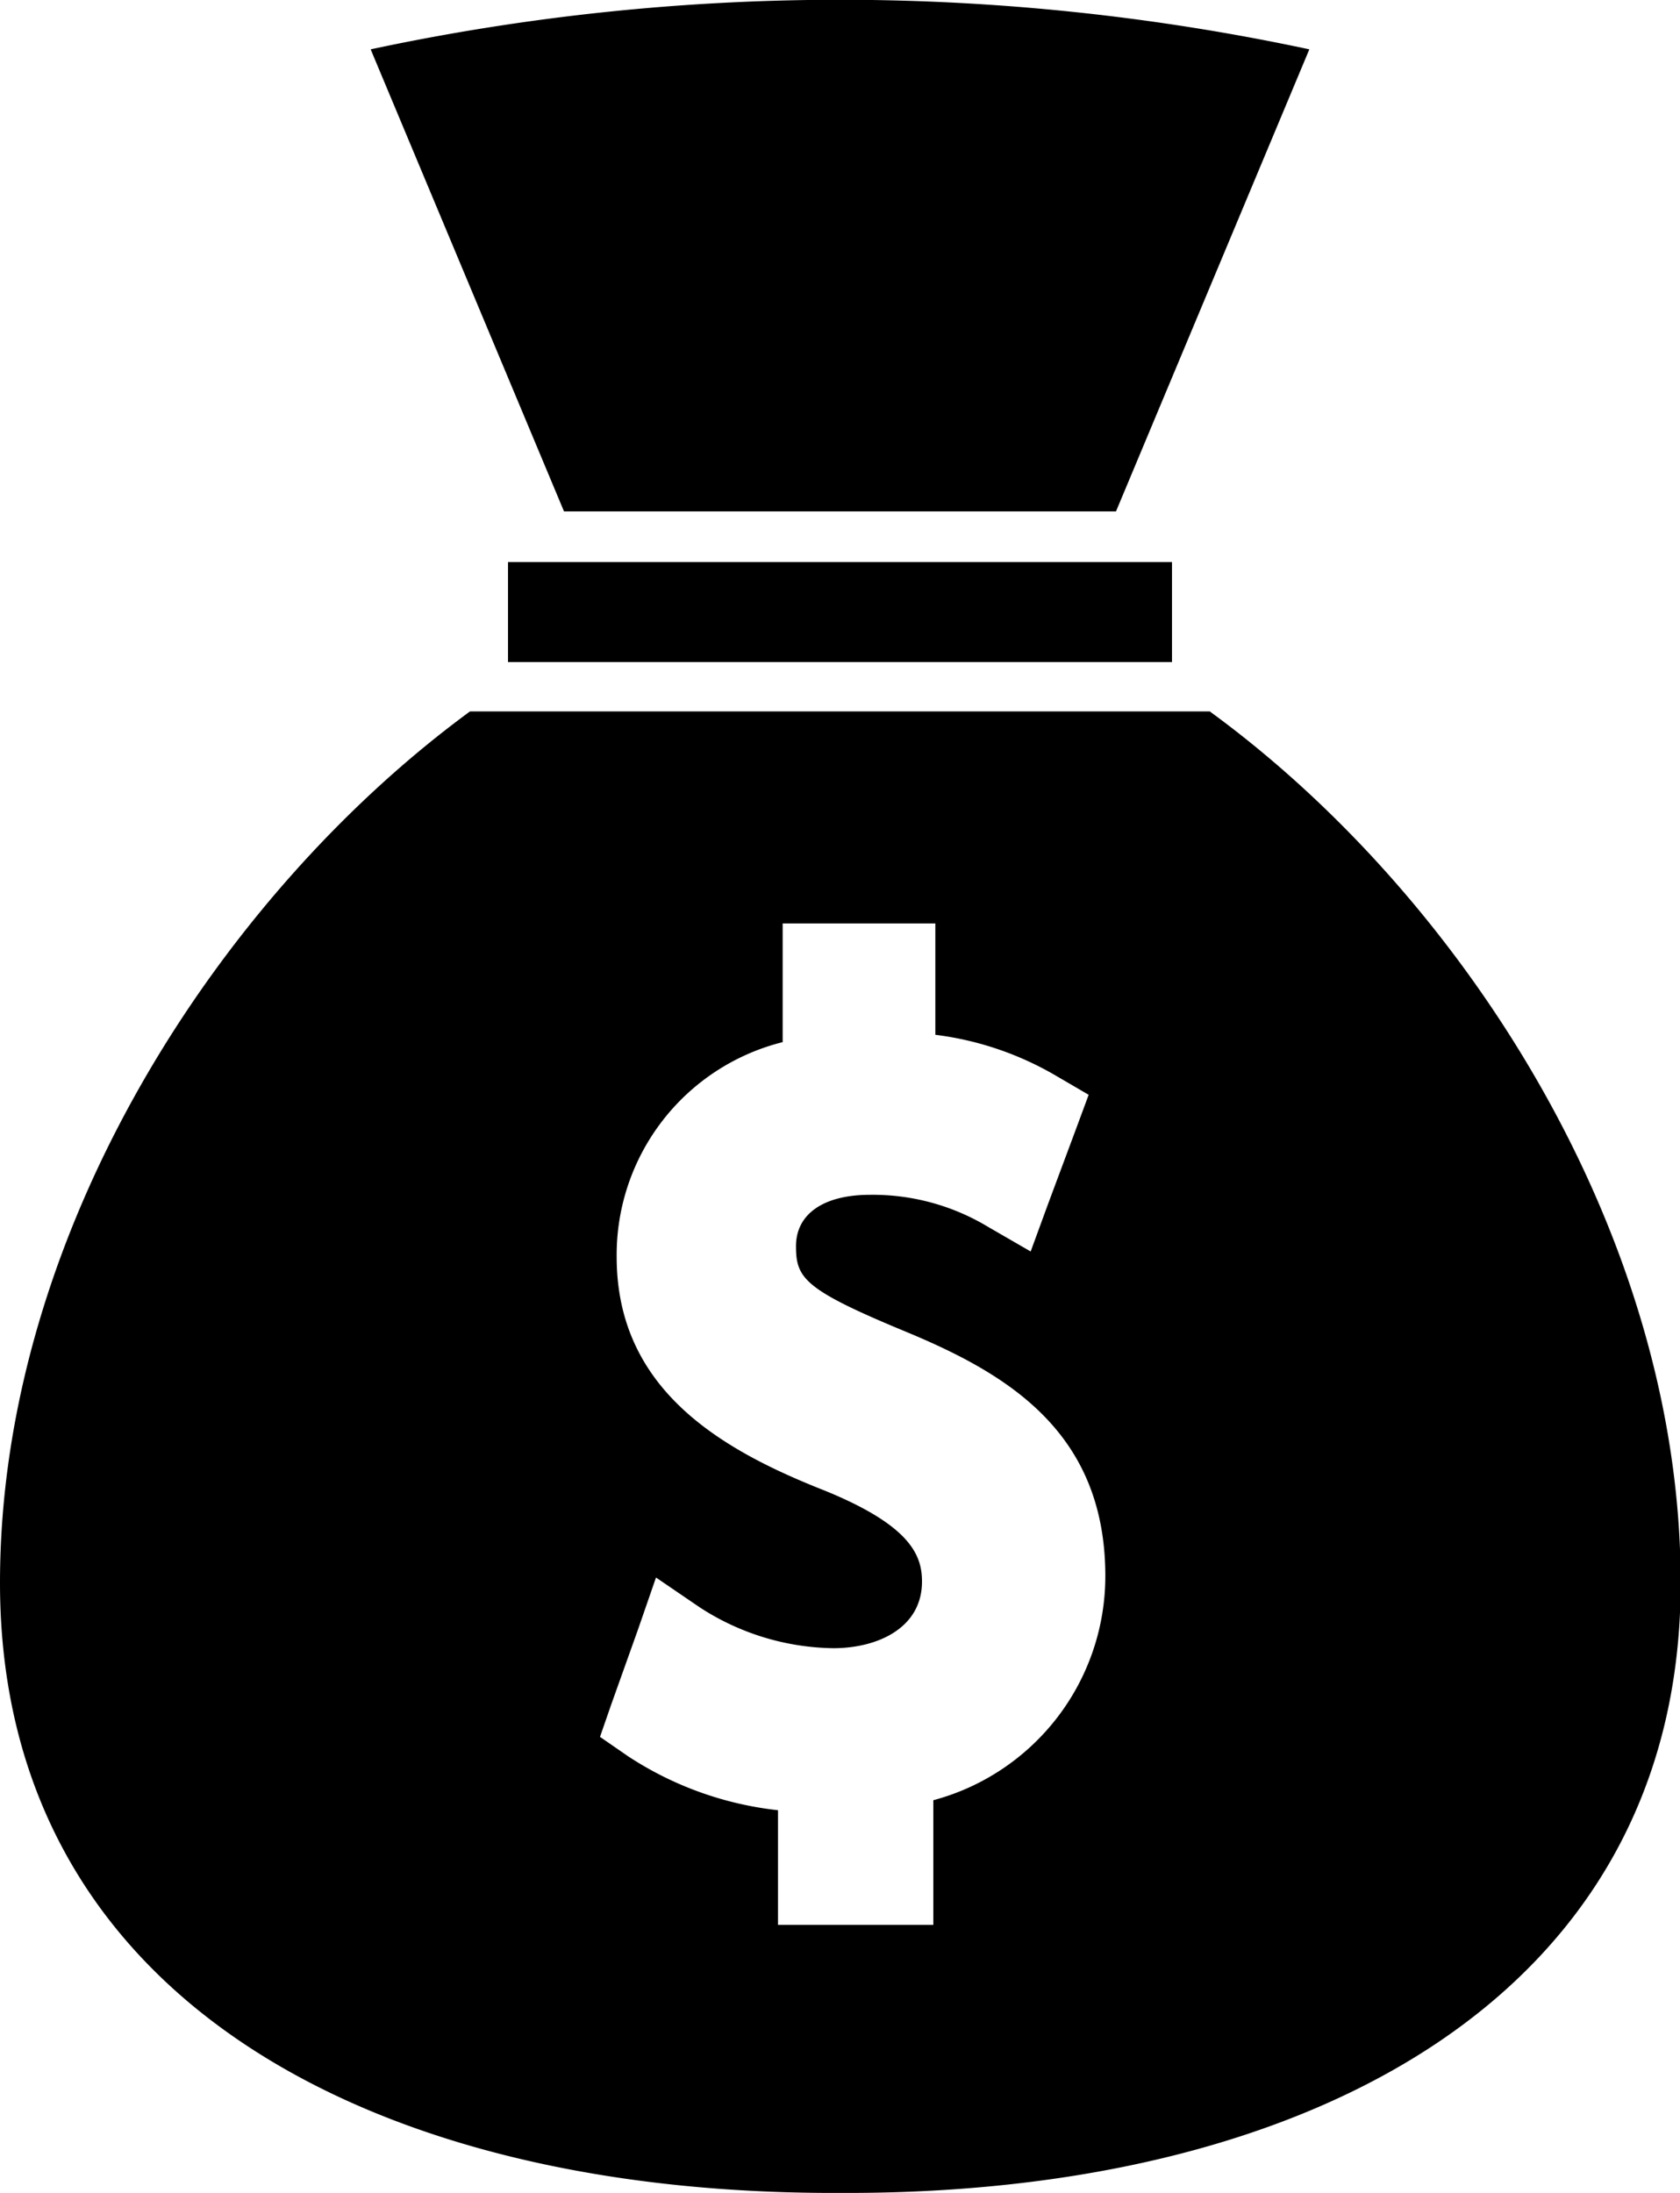 <svg xmlns="http://www.w3.org/2000/svg" viewBox="0 0 25.2 32.89">
  <title>dposit</title>
  <g id="Layer_2" data-name="Layer 2">
    <g id="Layer_1-2" >
      <g>
        <rect x="7.62" y="8.43" width="9.96" height="1.5"/>
        <path d="M19.64.74A33.71,33.71,0,0,0,5.56.74l2.9,6.93h8.28Z"/>
        <path d="M18.15,10.67H7.05C3.3,13.42,0,18.48,0,23.74c0,6.16,5.48,9.15,12.5,9.15h.21c7,0,12.5-3,12.5-9.15,0-5.26-3.3-10.32-7.05-13.06M14,27v1.87H11.67V27.15a5.11,5.11,0,0,1-2.25-.81L9,26.05l.17-.49.4-1.12.27-.78.66.45a3.76,3.76,0,0,0,2,.61c.66,0,1.33-.3,1.33-1,0-.4-.18-.84-1.45-1.36-1.55-.61-3.13-1.51-3.13-3.51a3.29,3.29,0,0,1,2.49-3.22V13.85h2.29v1.67a4.74,4.74,0,0,1,1.82.62l.48.28-.2.54-.41,1.1-.26.71-.64-.37a3.35,3.35,0,0,0-1.77-.48c-.7,0-1.11.29-1.11.77s.12.65,1.64,1.28,3,1.5,3,3.67A3.48,3.48,0,0,1,14,27"/>
        <rect width="25.2" height="32.89" fill="none"/>
      </g>
    </g>
  </g>
</svg>
